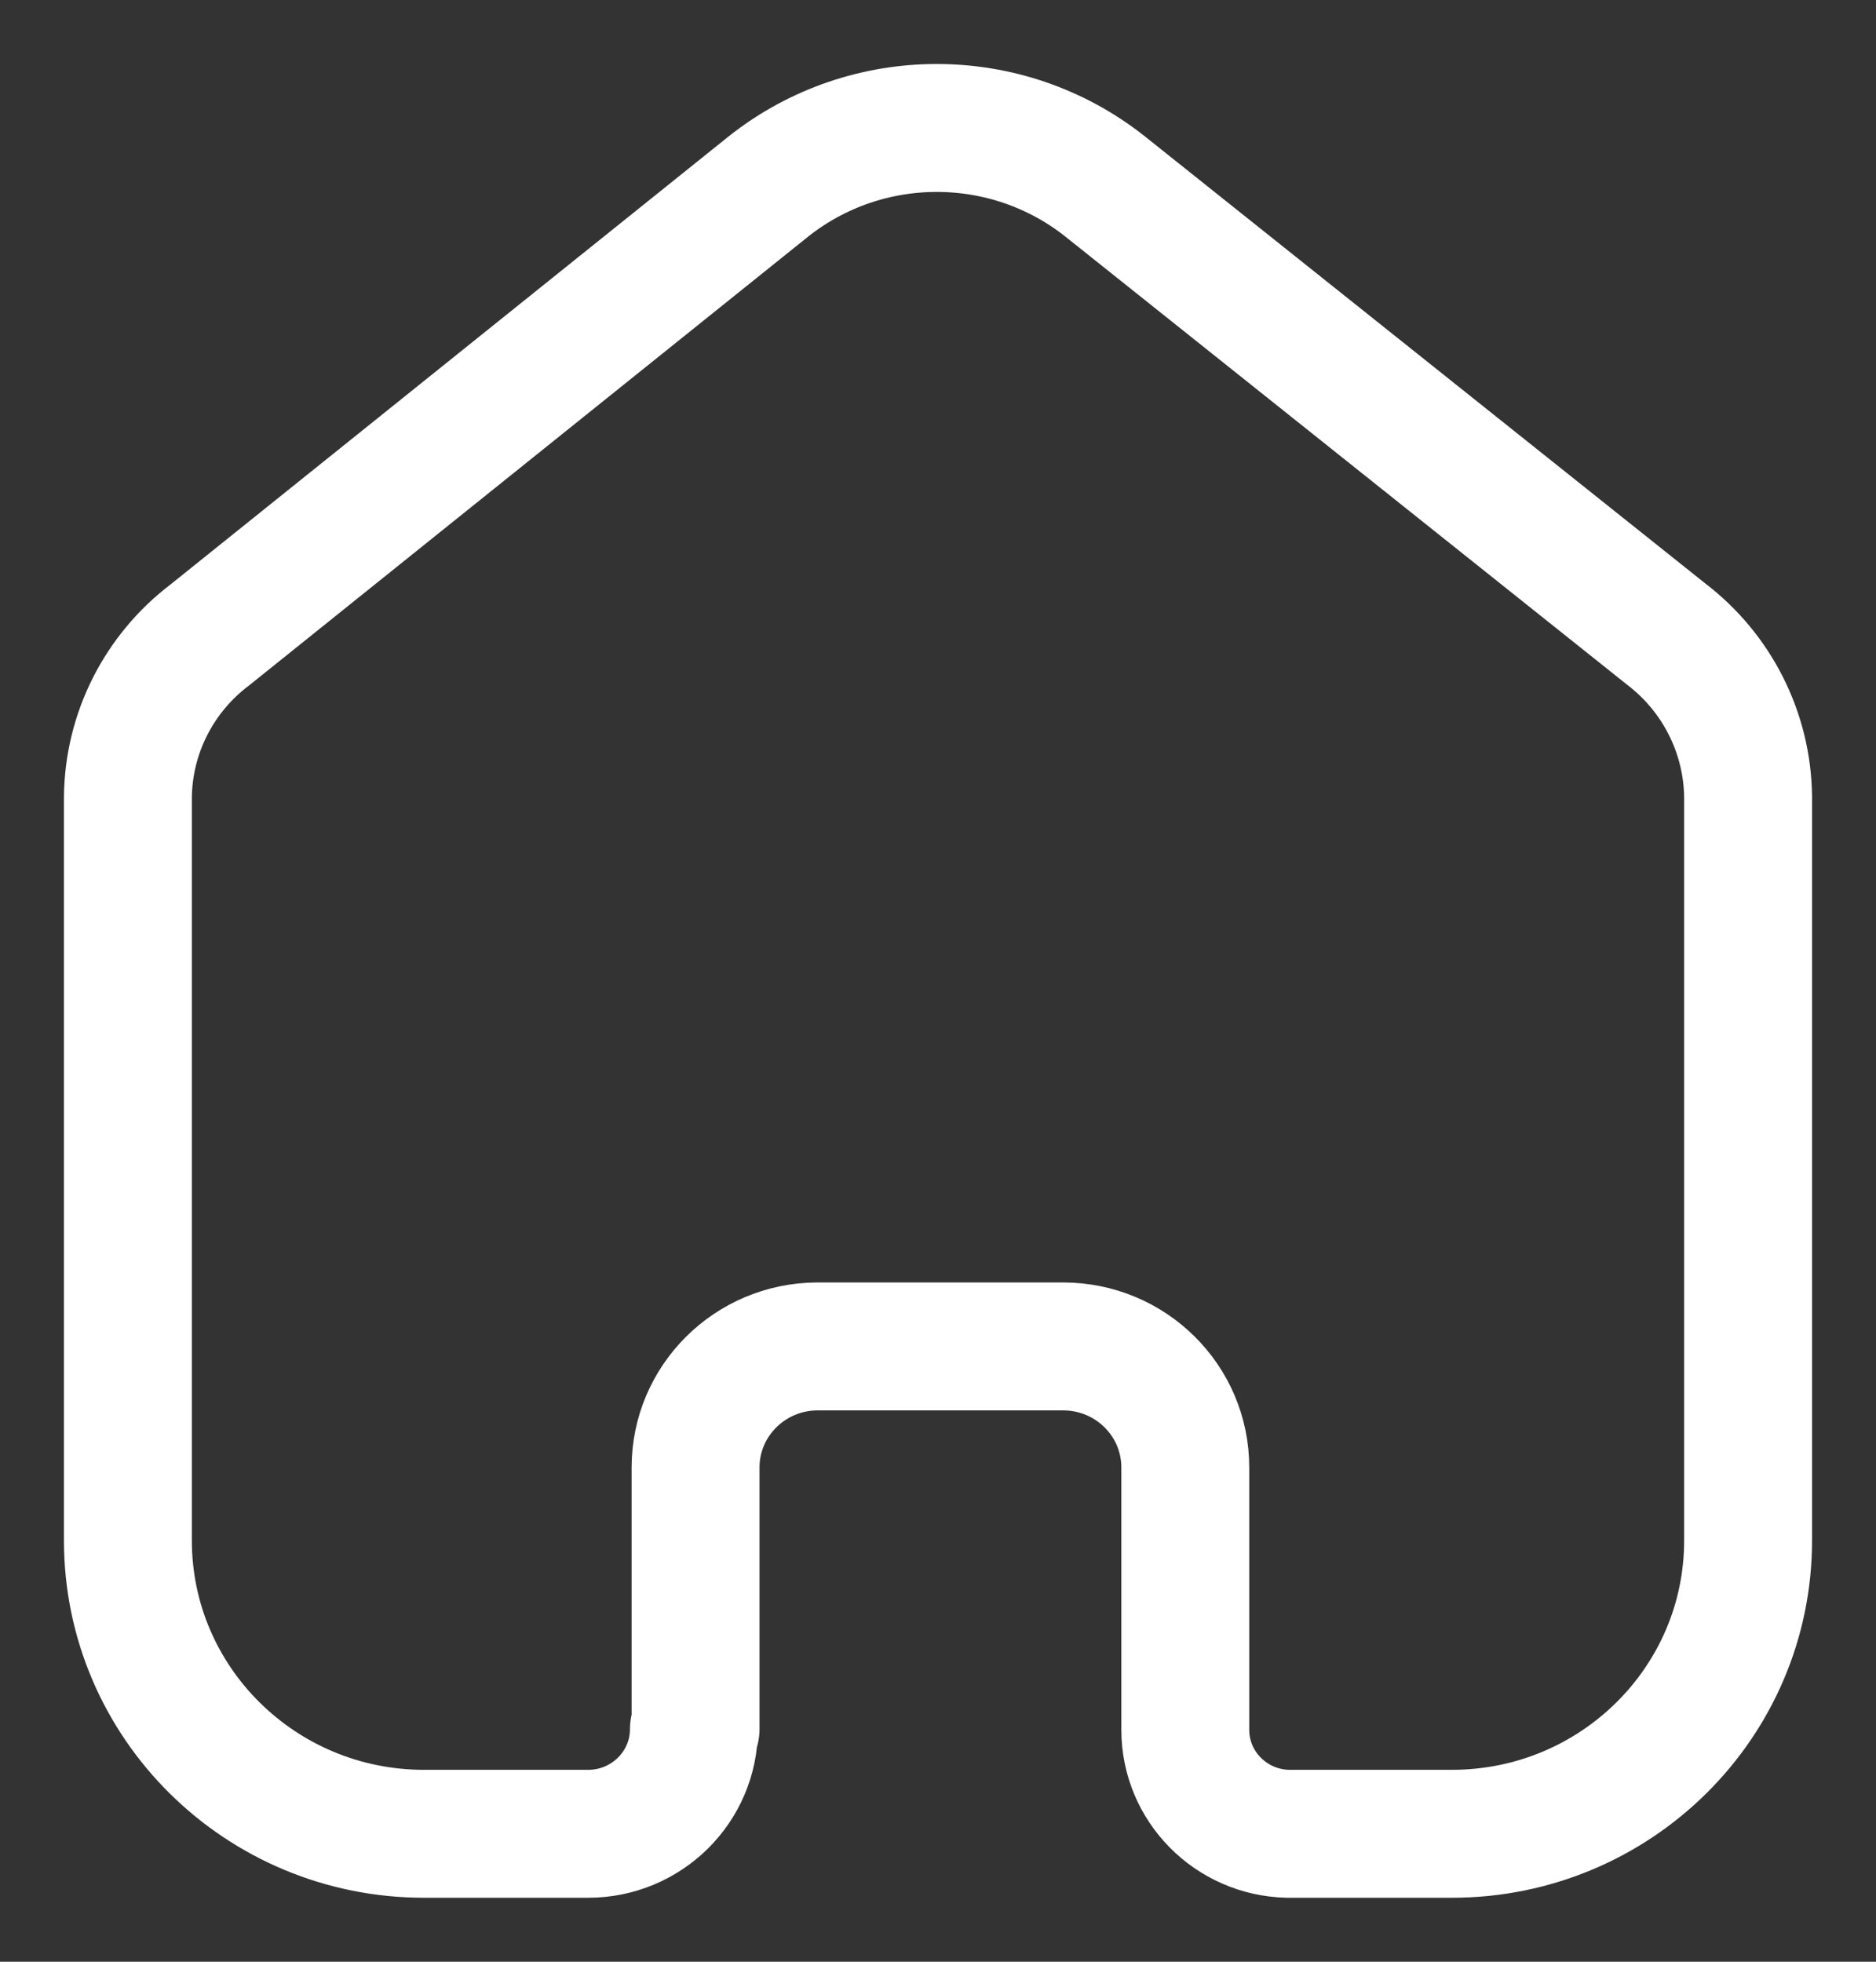 <svg width="22" height="23" viewBox="0 0 22 23" fill="none" xmlns="http://www.w3.org/2000/svg">
<rect x="0" y="0" width="22" height="23" fill="#333333" stroke="none"/>
<path d="M8.157 20.271V17.205C8.157 16.425 8.793 15.791 9.581 15.786H12.467C13.259 15.786 13.9 16.421 13.9 17.205V17.205V20.281C13.9 20.943 14.434 21.485 15.103 21.5H17.027C18.945 21.5 20.5 19.961 20.5 18.062V18.062V9.338C20.49 8.591 20.136 7.889 19.538 7.433L12.958 2.185C11.805 1.272 10.166 1.272 9.013 2.185L2.462 7.443C1.862 7.897 1.507 8.6 1.5 9.347V18.062C1.5 19.961 3.055 21.5 4.973 21.5H6.897C7.582 21.5 8.138 20.95 8.138 20.271V20.271" stroke="white" stroke-width="1.5" stroke-linecap="round" stroke-linejoin="round"/>
</svg>
